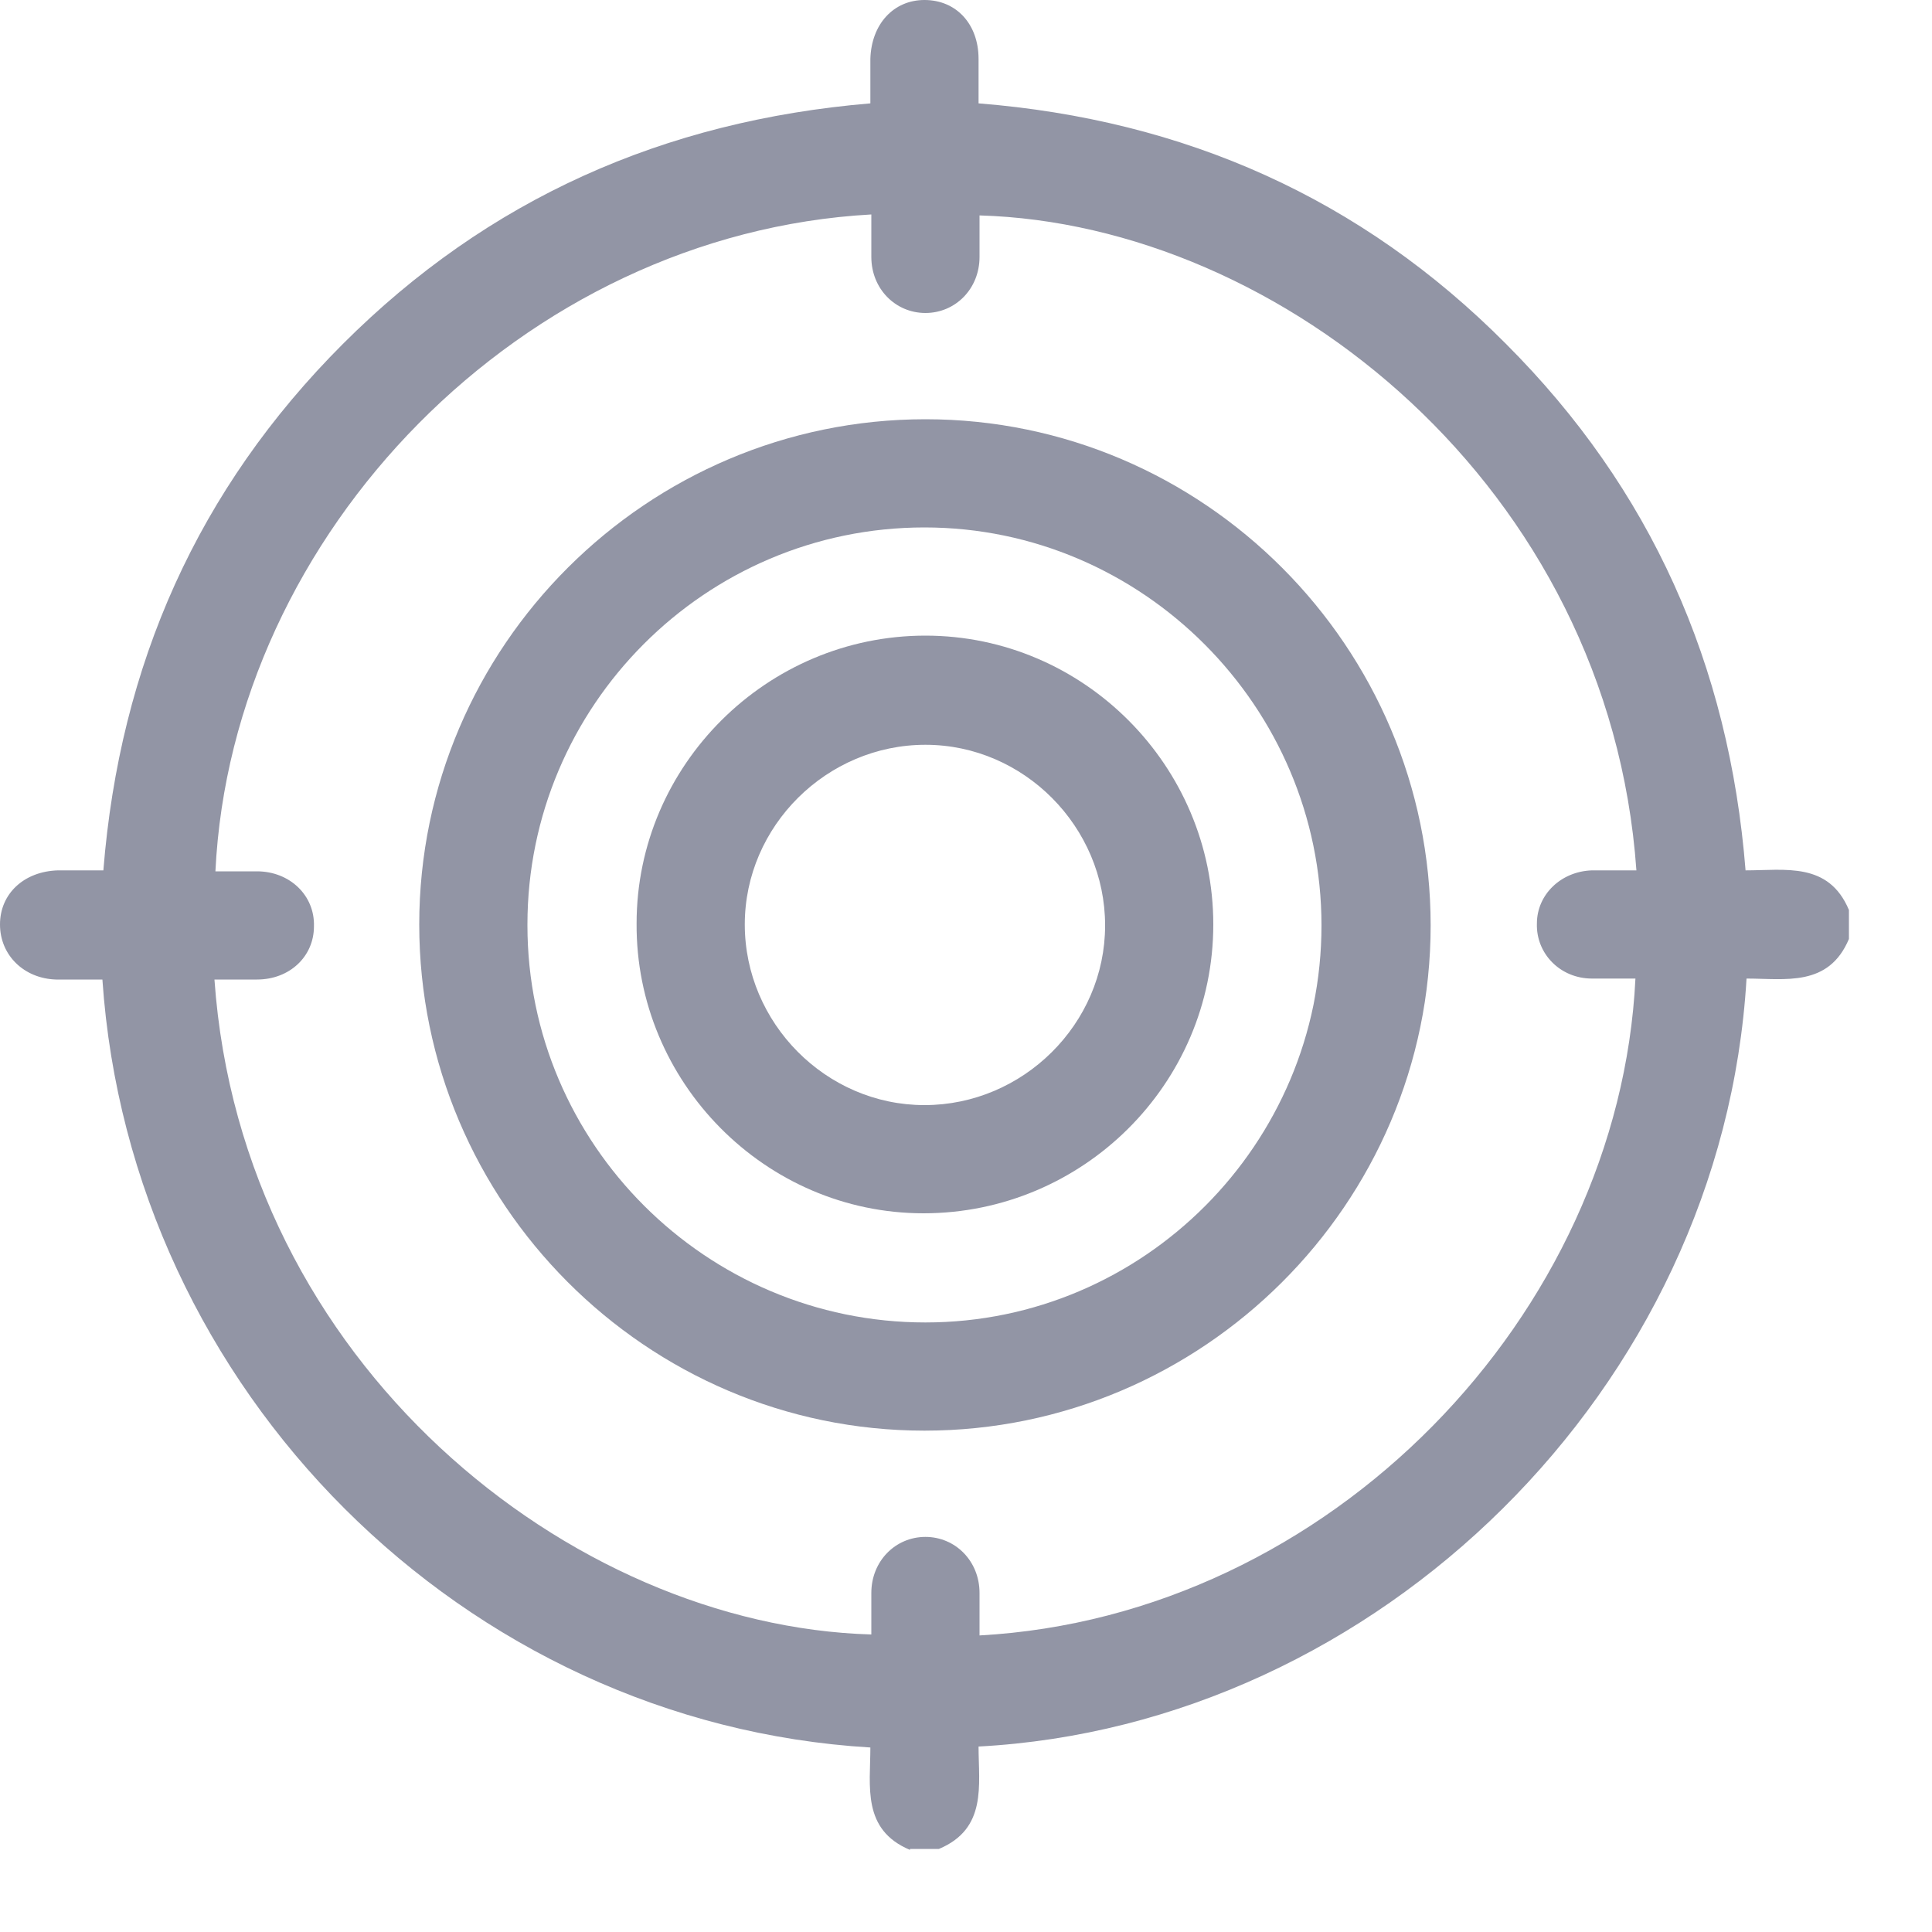 <svg width="20" height="20" viewBox="0 0 20 20" fill="none" xmlns="http://www.w3.org/2000/svg">
<g clip-path="url(#clip0_363_1516)">
<path d="M9.42 19.15C8.92 18.94 9.01 18.49 9.01 18.09C4.81 17.84 1.35 14.4 1.06 10.14C0.9 10.14 0.74 10.14 0.58 10.14C0.25 10.13 0 9.89 0 9.57C0 9.25 0.25 9.02 0.6 9.01C0.75 9.01 0.91 9.01 1.07 9.01C1.24 6.88 2.05 5.06 3.55 3.56C5.05 2.06 6.87 1.25 9.01 1.07C9.01 0.92 9.01 0.77 9.01 0.61C9.02 0.25 9.25 0 9.57 0C9.9 0 10.13 0.25 10.13 0.61C10.13 0.76 10.13 0.91 10.13 1.07C12.26 1.24 14.09 2.05 15.59 3.56C17.09 5.06 17.9 6.88 18.07 9.01C18.48 9.01 18.93 8.92 19.14 9.42V9.72C18.93 10.22 18.48 10.13 18.08 10.13C17.83 14.38 14.25 17.86 10.13 18.08C10.13 18.48 10.22 18.93 9.72 19.14H9.42V19.15ZM16.94 9.01C16.66 5.04 13.26 2.32 10.14 2.23C10.14 2.37 10.14 2.52 10.14 2.66C10.14 2.99 9.89 3.24 9.58 3.24C9.27 3.24 9.02 2.99 9.02 2.66C9.02 2.51 9.02 2.36 9.02 2.22C5.41 2.42 2.4 5.52 2.23 9.02C2.37 9.02 2.51 9.02 2.66 9.02C3 9.02 3.26 9.27 3.25 9.59C3.25 9.9 3 10.14 2.66 10.14C2.51 10.14 2.37 10.14 2.22 10.14C2.5 14.11 5.9 16.83 9.02 16.92C9.02 16.78 9.02 16.63 9.02 16.49C9.02 16.16 9.27 15.91 9.58 15.91C9.89 15.91 10.14 16.16 10.14 16.49C10.14 16.64 10.14 16.79 10.14 16.93C13.77 16.73 16.76 13.61 16.93 10.13C16.78 10.13 16.63 10.13 16.48 10.13C16.15 10.13 15.9 9.87 15.91 9.56C15.91 9.26 16.16 9.02 16.48 9.01C16.63 9.01 16.78 9.01 16.94 9.01Z" fill="#9295A5"/>
<path d="M9.58 4.34C12.46 4.34 14.81 6.7 14.81 9.58C14.81 12.46 12.45 14.81 9.57 14.81C6.69 14.81 4.34 12.45 4.34 9.57C4.34 6.69 6.7 4.34 9.58 4.34ZM5.46 9.58C5.46 11.84 7.31 13.69 9.58 13.69C11.84 13.69 13.68 11.84 13.68 9.58C13.68 7.32 11.83 5.46 9.57 5.46C7.3 5.46 5.46 7.31 5.46 9.57V9.58Z" fill="#9295A5"/>
<path d="M9.58 6.58C11.22 6.58 12.56 7.93 12.56 9.57C12.56 11.22 11.21 12.56 9.56 12.56C7.92 12.56 6.58 11.2 6.59 9.56C6.59 7.92 7.94 6.58 9.58 6.58ZM9.58 7.71C8.56 7.71 7.71 8.55 7.71 9.57C7.71 10.59 8.55 11.44 9.57 11.44C10.59 11.44 11.44 10.6 11.44 9.58C11.44 8.56 10.6 7.71 9.58 7.71Z" fill="#9295A5"/>
</g>
<defs>
<clipPath id="clip0_363_1516">
<rect width="19.15" height="19.15" fill="white"/>
</clipPath>
</defs>
</svg>

